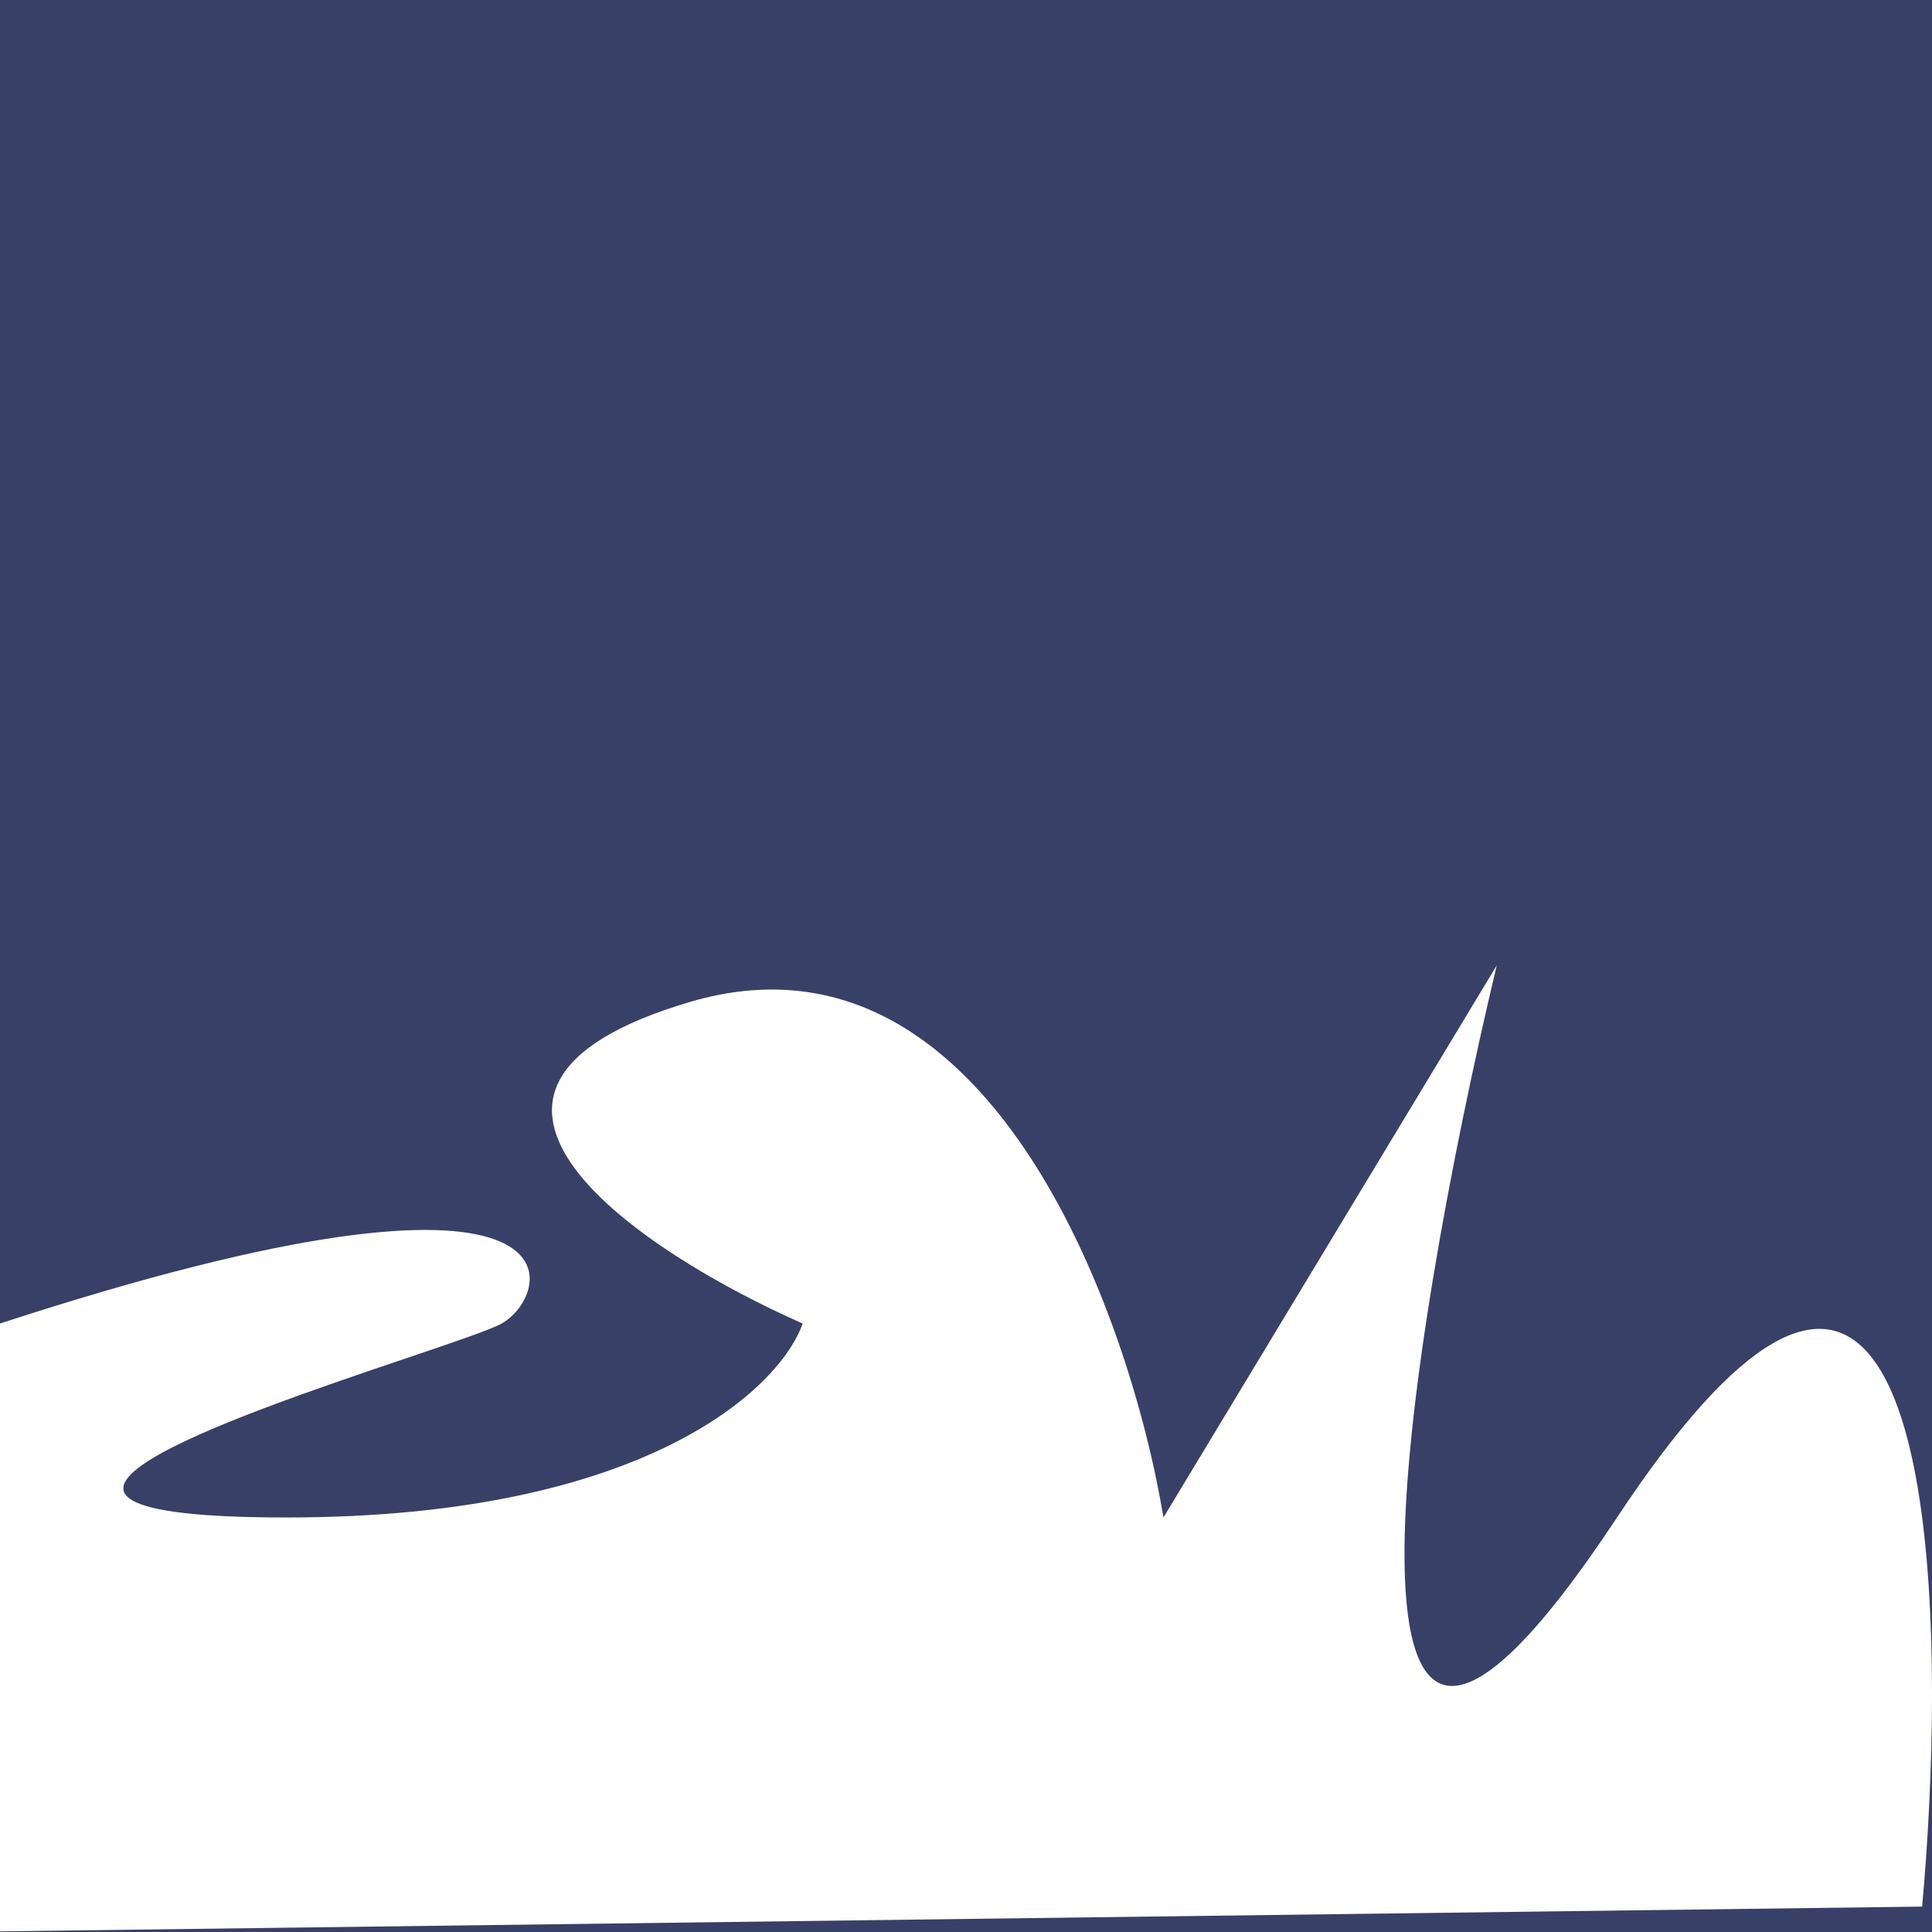 <svg width="300" height="300" viewBox="0 0 300 300" fill="none" xmlns="http://www.w3.org/2000/svg">
    <path fill-rule="evenodd" clip-rule="evenodd" d="M300 0H0V205.516C92.838 175.209 86.009 200.994 77.899 205.516C76.149 206.492 70.358 208.45 63.052 210.919C36.502 219.893 -10.062 235.632 44.498 235.632C100.159 235.632 121.117 215.555 124.638 205.516C99.668 194.516 61.209 169.128 107.138 155.581C153.066 142.033 175.29 203.303 180.661 235.632L232.416 149.904C218.259 209.301 202.174 309.602 251.09 235.632C290.104 176.635 299.943 217.765 300 262.689V0ZM300 263.475C299.986 274.626 299.377 285.976 298.47 296.055L0 299.904V300H300V263.475Z" fill="#394067"/>
    </svg>
    